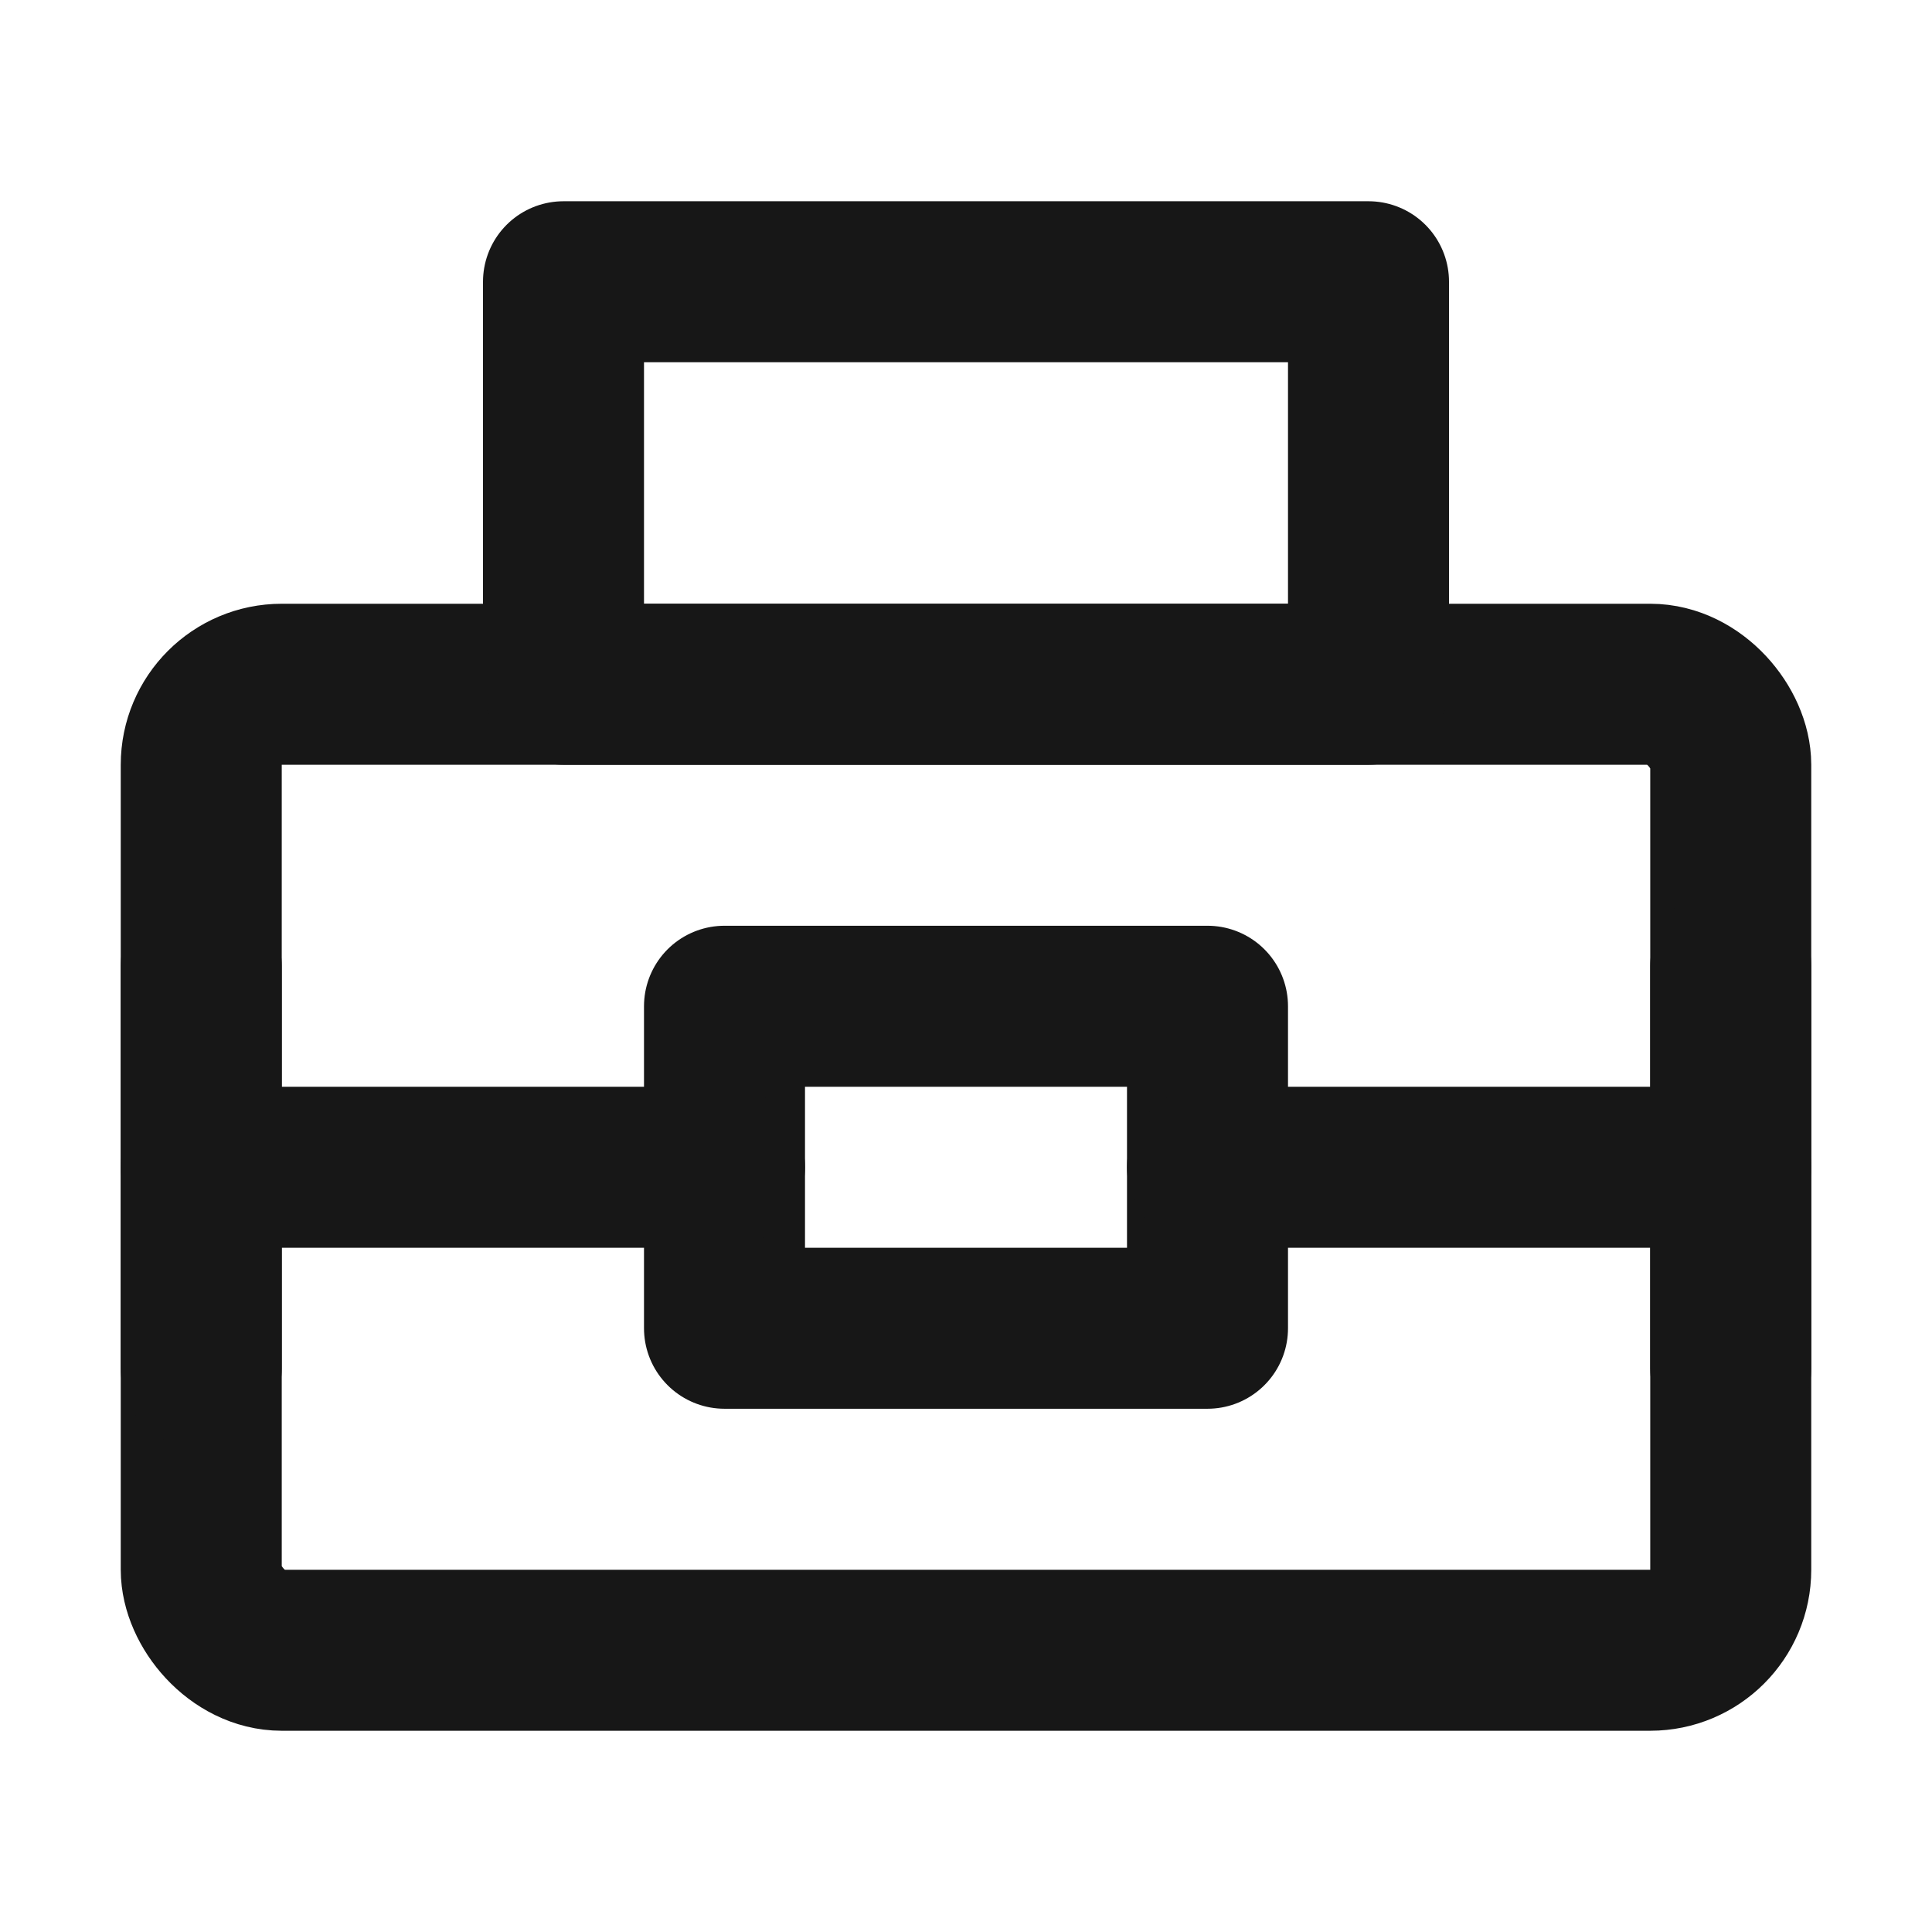 <?xml version="1.0" encoding="UTF-8"?><svg width="24" height="24" viewBox="0 0 48 48" fill="none" xmlns="http://www.w3.org/2000/svg"><rect x="5" y="17" width="38" height="24" rx="2" fill="none" stroke="#171717" stroke-width="4" stroke-linecap="round" stroke-linejoin="round"/><rect x="14" y="7" width="20" height="10" fill="none" stroke="#171717" stroke-width="4" stroke-linecap="round" stroke-linejoin="round"/><rect x="18" y="25" width="12" height="8" fill="none" stroke="#171717" stroke-width="4" stroke-linecap="round" stroke-linejoin="round"/><path d="M30 29H43" stroke="#171717" stroke-width="4" stroke-linecap="round" stroke-linejoin="round"/><path d="M5 29H18" stroke="#171717" stroke-width="4" stroke-linecap="round" stroke-linejoin="round"/><path d="M5 24V34" stroke="#171717" stroke-width="4" stroke-linecap="round" stroke-linejoin="round"/><path d="M43 24V34" stroke="#171717" stroke-width="4" stroke-linecap="round" stroke-linejoin="round"/></svg>